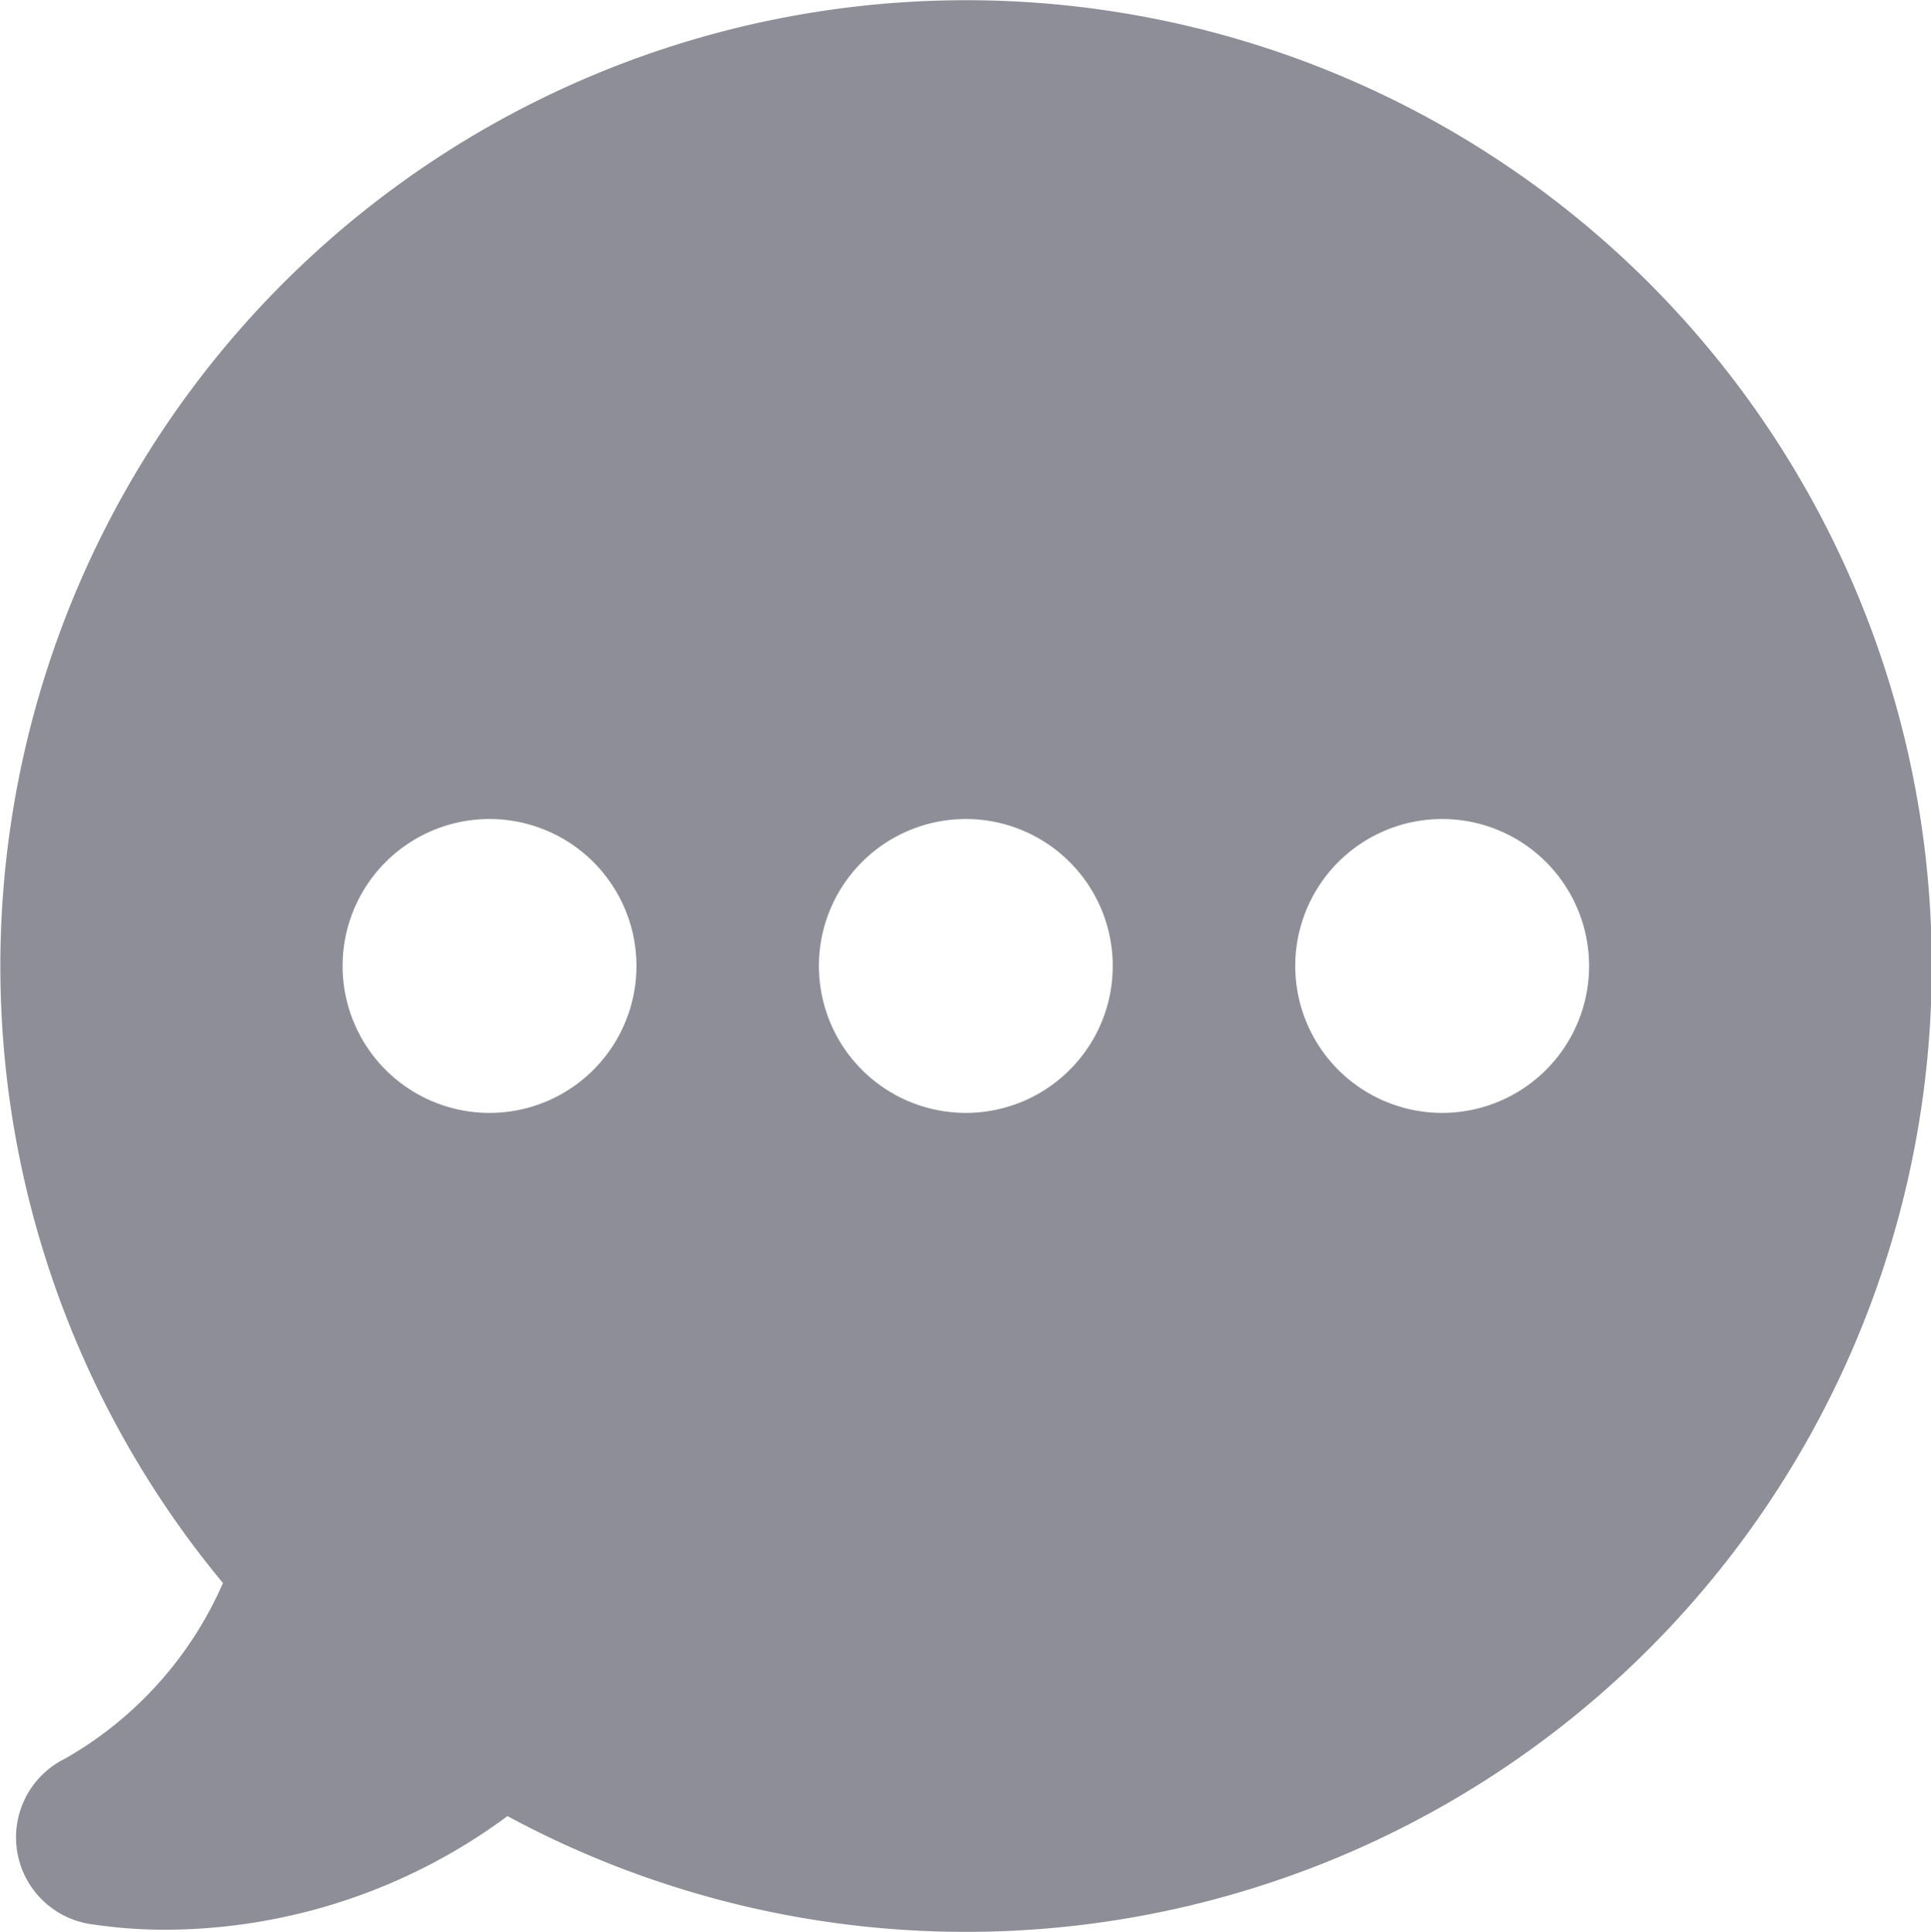 <svg xmlns="http://www.w3.org/2000/svg" width="16.994" height="17" viewBox="0 0 16.994 17">
  <g id="noun_message_160429" transform="translate(-13.449 -13.436)">
    <path id="Path_36742" data-name="Path 36742" d="M27.957,15.922A8.5,8.5,0,0,0,15.411,27.366a3.294,3.294,0,0,1-1.389,1.545.772.772,0,0,0,.222,1.456,4.358,4.358,0,0,0,.671.05,5.083,5.083,0,0,0,3-1A8.5,8.5,0,0,0,27.957,15.922Zm-10.2,7.307a1.293,1.293,0,1,1,1.293-1.293A1.293,1.293,0,0,1,17.755,23.229Zm4.192,0a1.293,1.293,0,1,1,1.293-1.293A1.293,1.293,0,0,1,21.946,23.229Zm4.192,0a1.293,1.293,0,1,1,1.293-1.293A1.293,1.293,0,0,1,26.138,23.229Z" transform="translate(0 0)" fill="#8e8e98"/>
  </g>
</svg>
